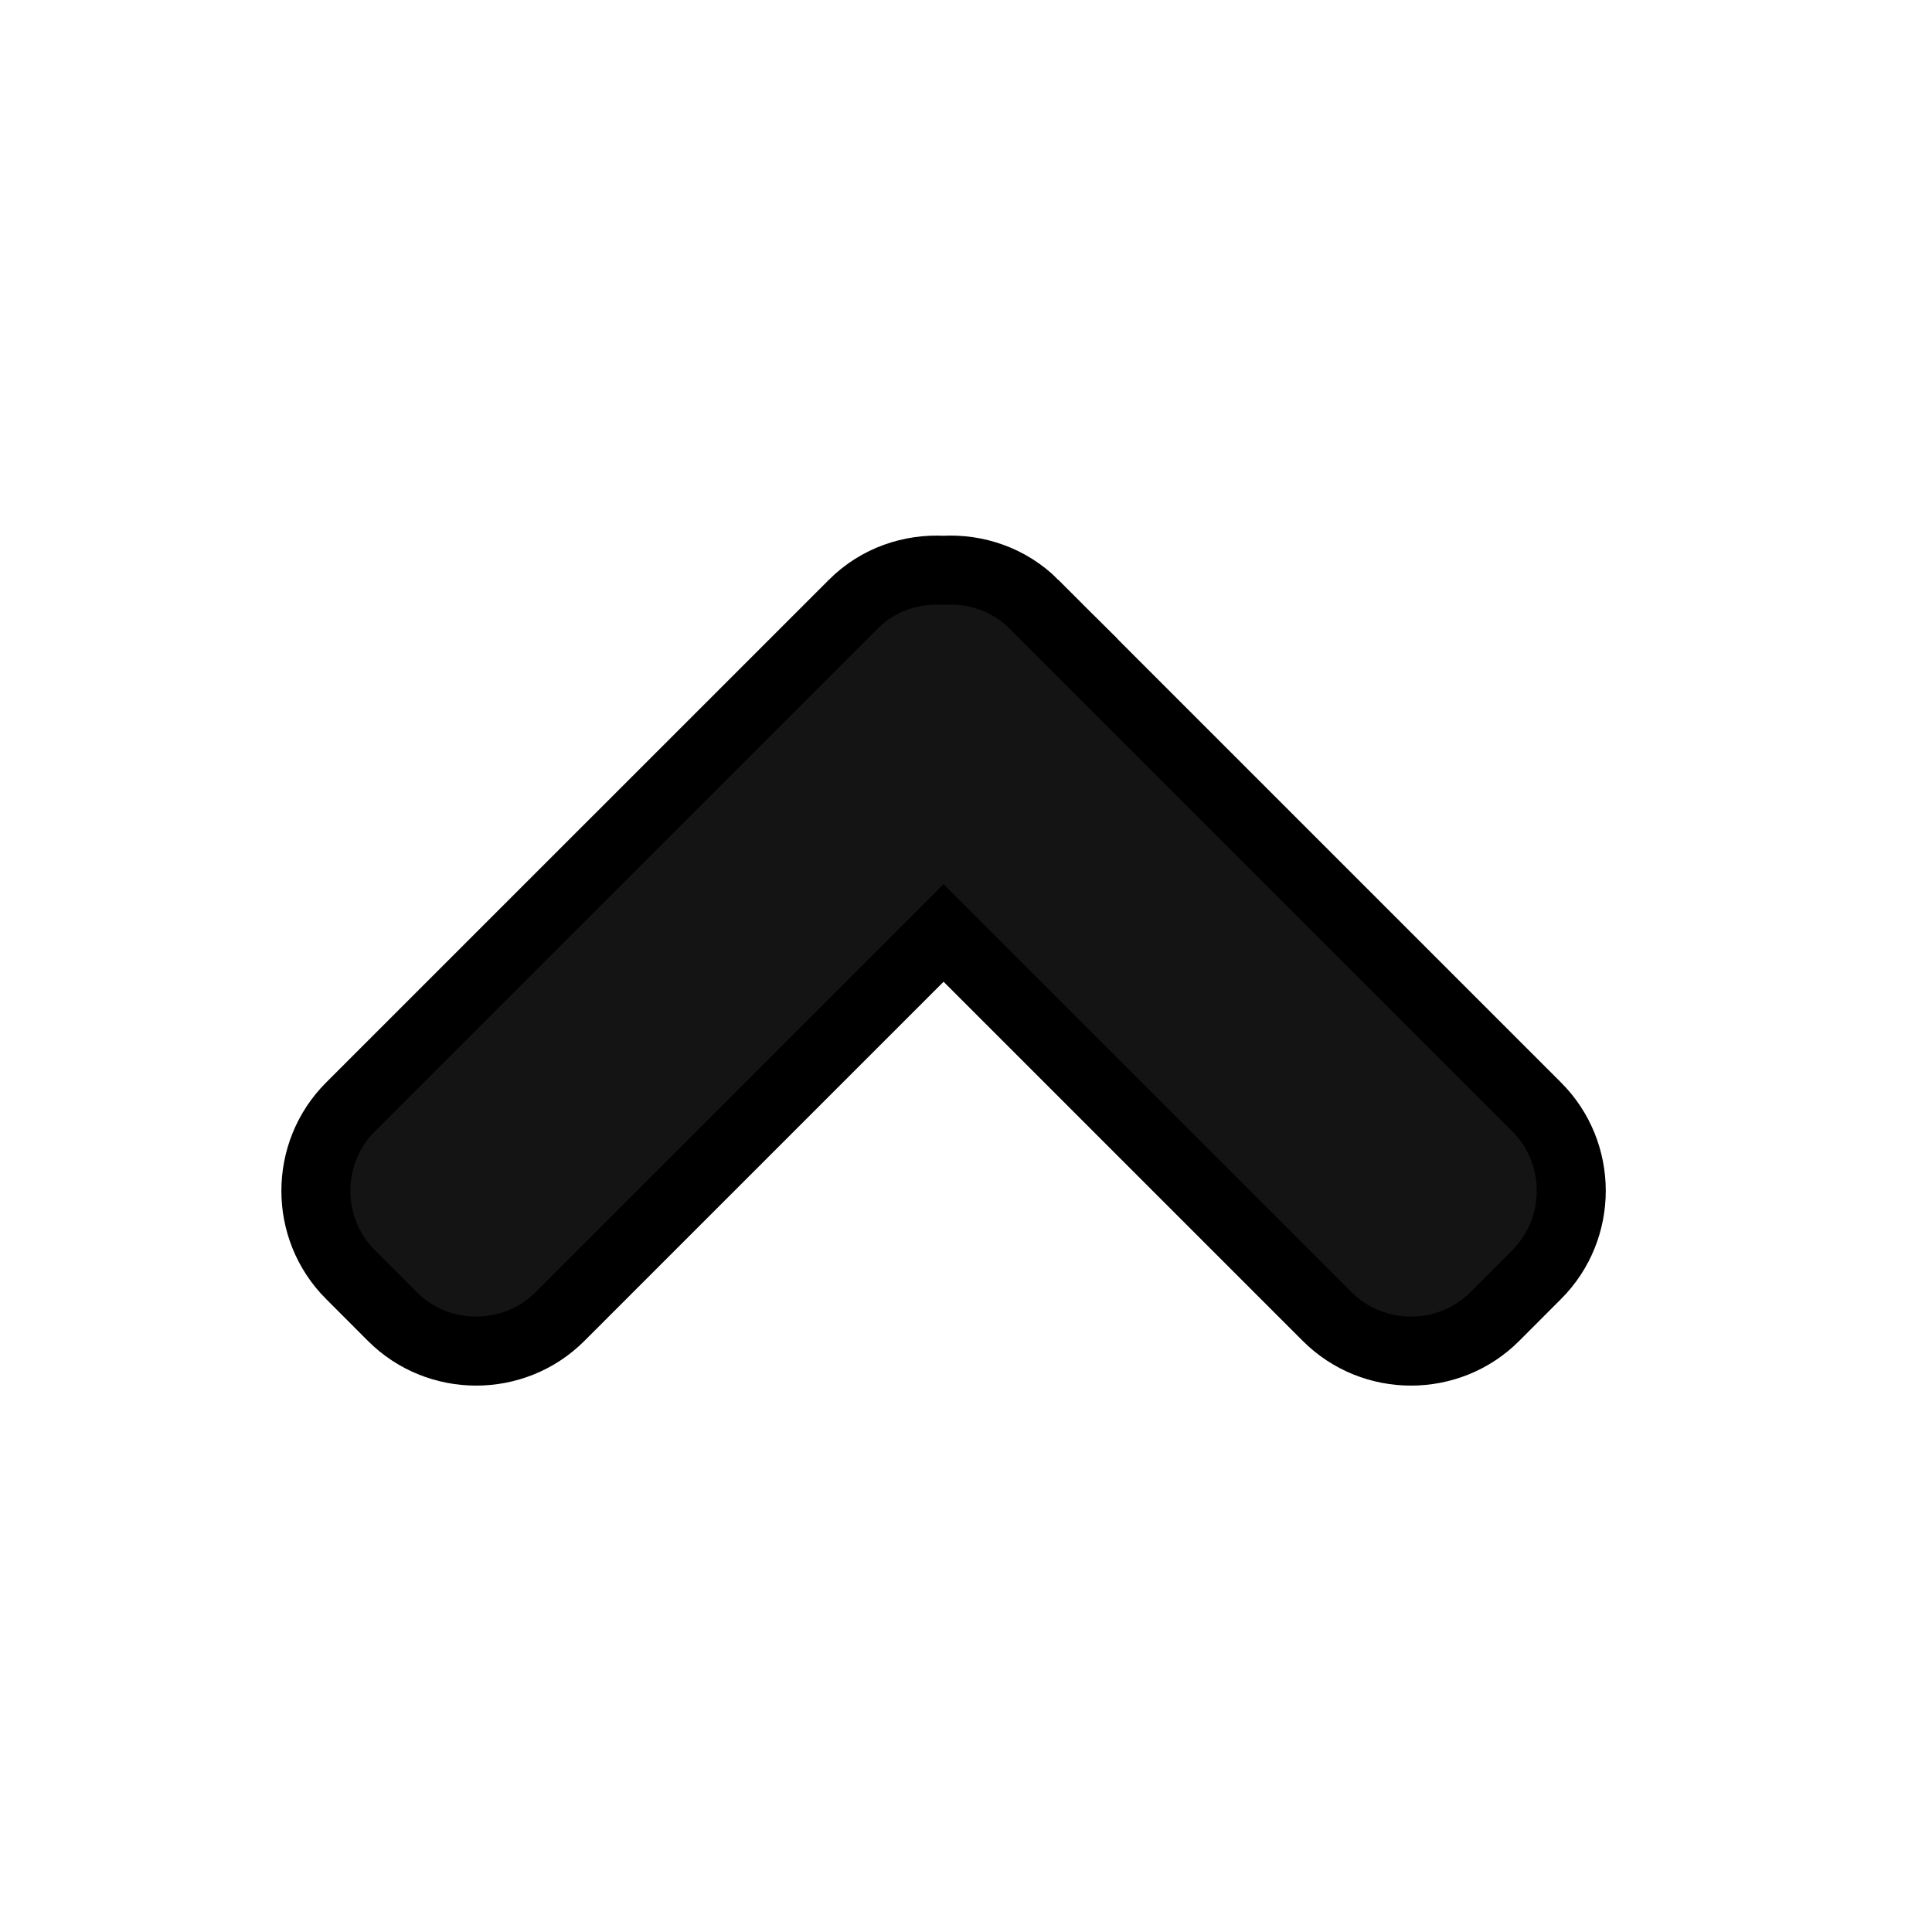 <svg width="28" height="28" xmlns="http://www.w3.org/2000/svg">

 <g>
  <title>background</title>
  <rect fill="none" id="canvas_background" height="30" width="30" y="-1" x="-1"/>
 </g>
 <g>
  <title>Layer 1</title>
  <path stroke="null" id="svg_1" fill="#141414" d="m14.985,8.757l7.286,7.286c0.668,0.668 0.668,1.761 0,2.429l-0.608,0.609c-0.667,0.667 -1.76,0.667 -2.428,0l-5.56,-5.56l-5.56,5.56c-0.667,0.667 -1.761,0.667 -2.428,0l-0.608,-0.609c-0.668,-0.667 -0.668,-1.76 0,-2.429l7.287,-7.286c0.358,-0.359 0.838,-0.518 1.31,-0.492c0.469,-0.027 0.95,0.133 1.31,0.492z"/>
 </g>
</svg>